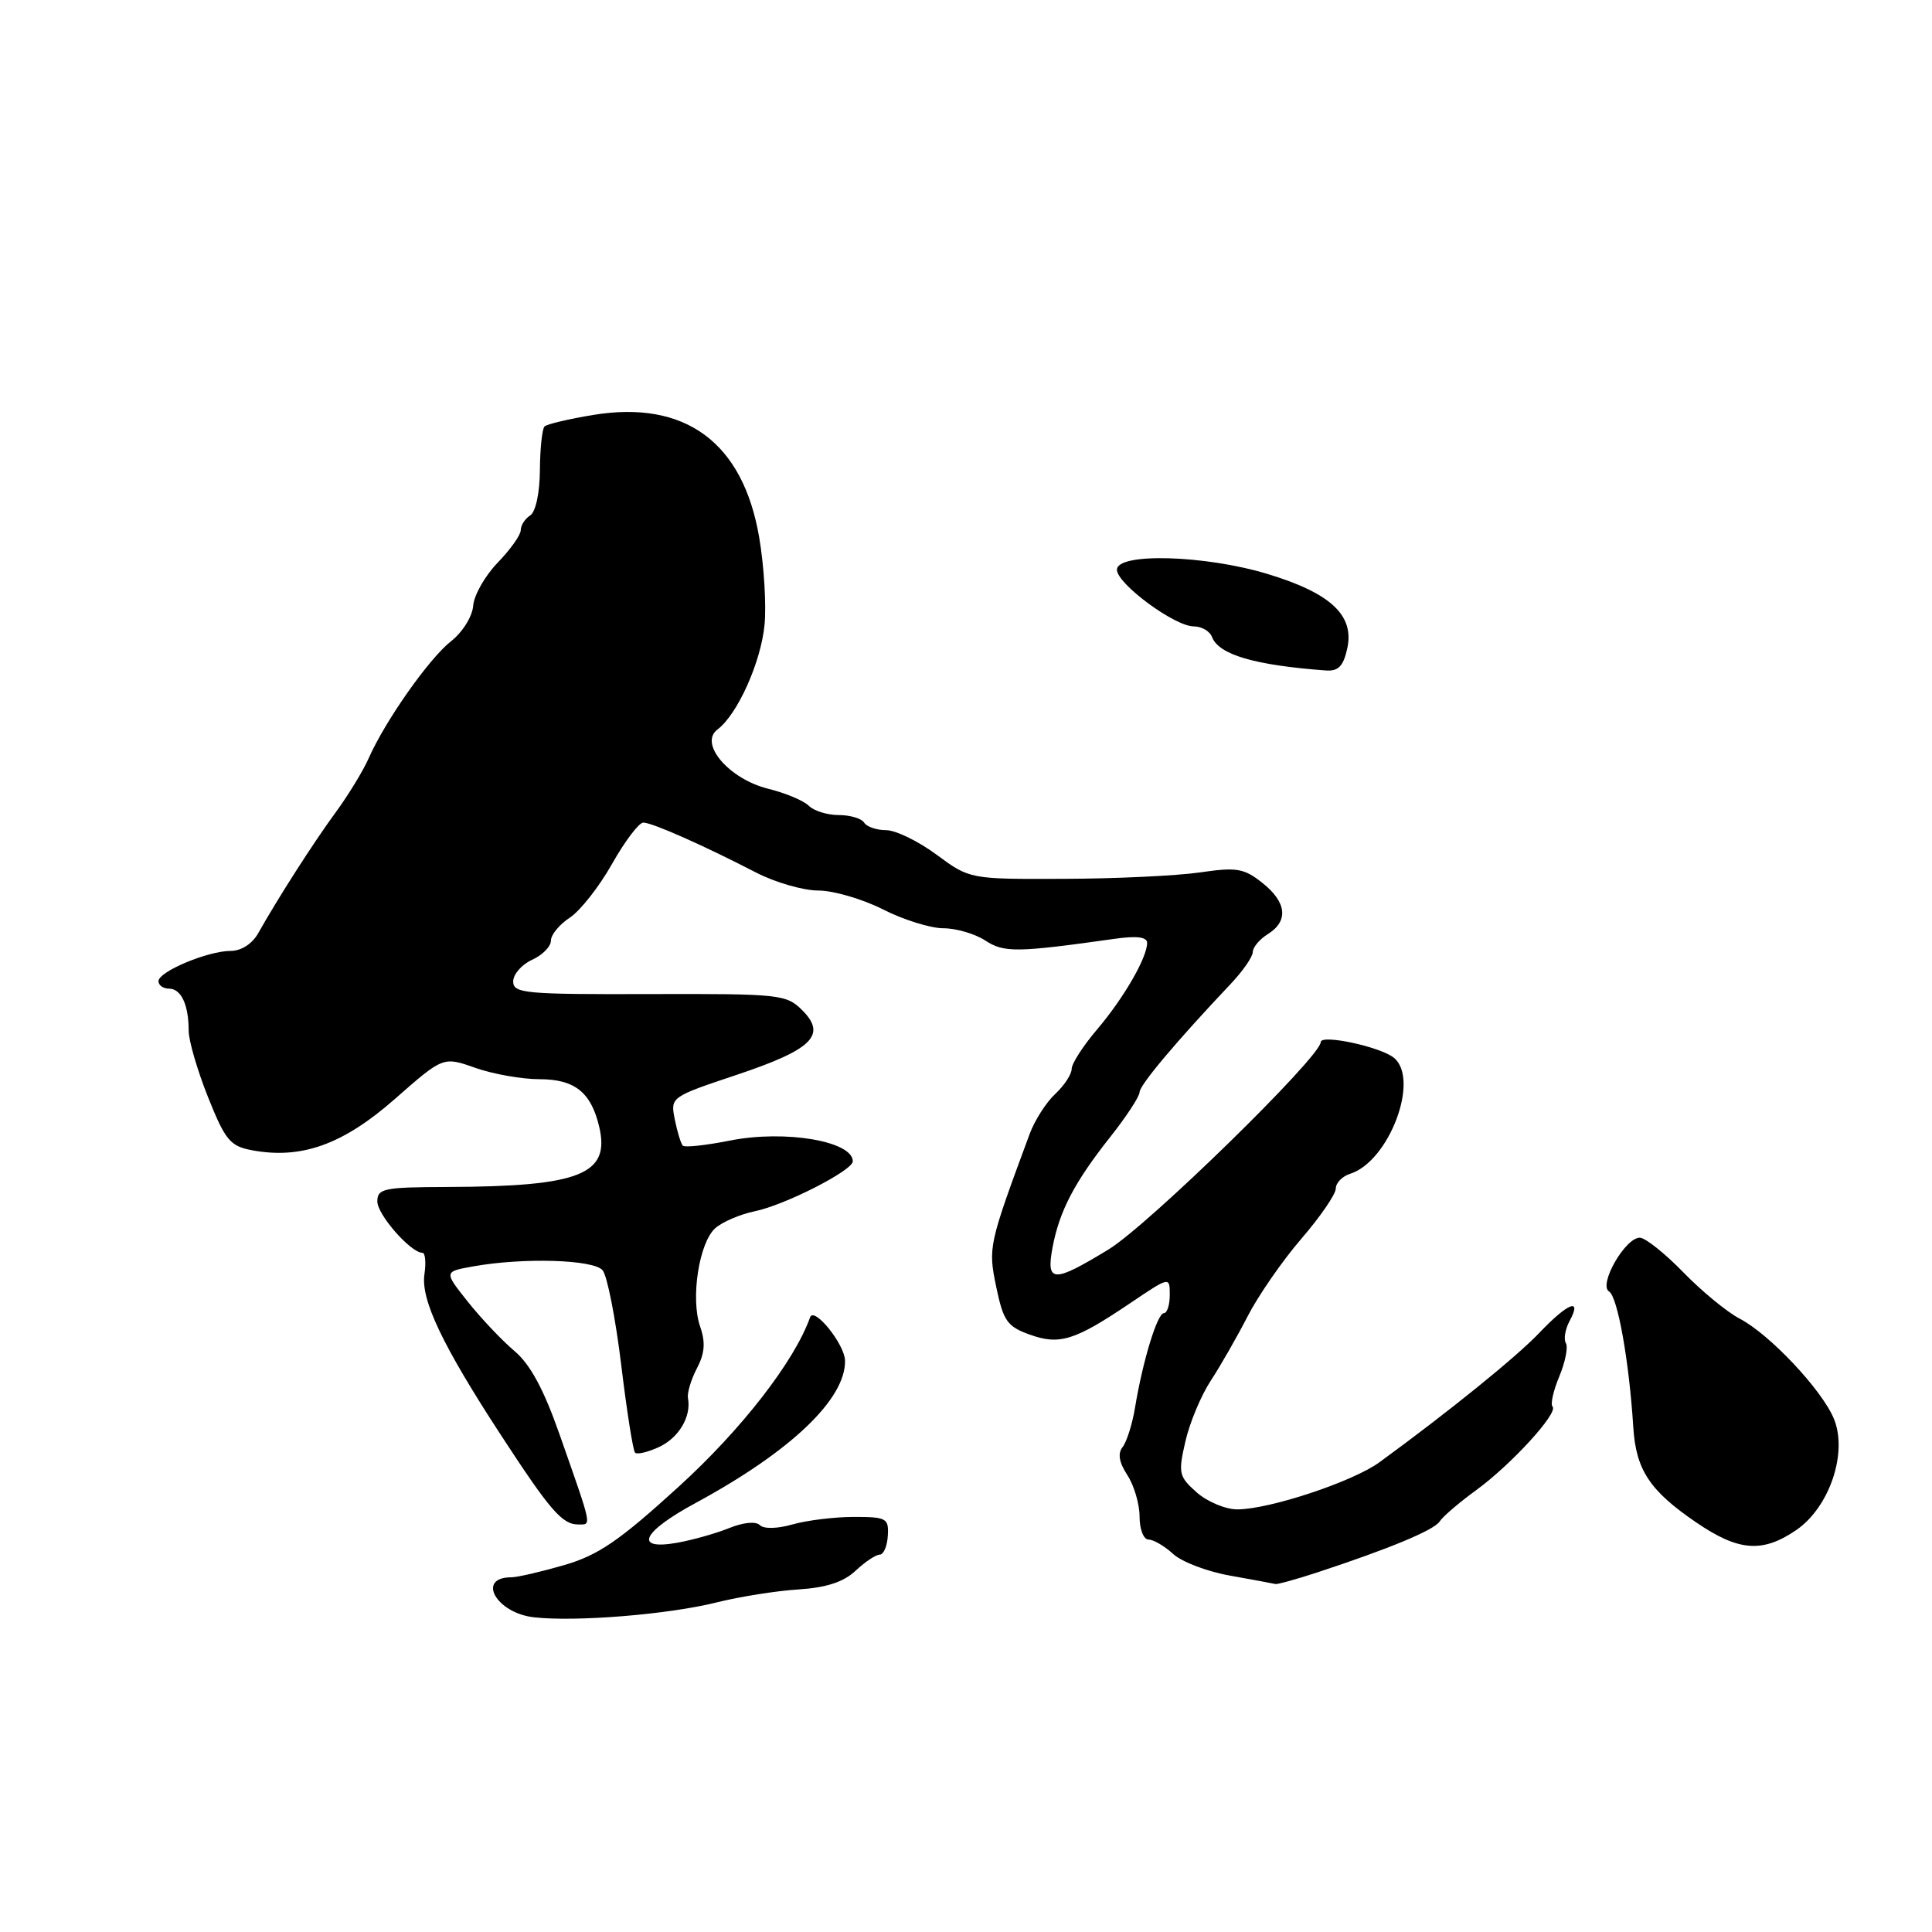 <?xml version="1.0" encoding="UTF-8" standalone="no"?>
<!DOCTYPE svg PUBLIC "-//W3C//DTD SVG 1.1//EN" "http://www.w3.org/Graphics/SVG/1.1/DTD/svg11.dtd" >
<svg xmlns="http://www.w3.org/2000/svg" xmlns:xlink="http://www.w3.org/1999/xlink" version="1.1" viewBox="0 0 256 256">
 <g >
 <path fill="currentColor"
d=" M 94.95 212.33 C 98.00 211.57 102.88 210.79 105.79 210.61 C 109.49 210.37 111.77 209.63 113.36 208.14 C 114.61 206.96 116.05 206.00 116.56 206.00 C 117.08 206.00 117.56 204.87 117.64 203.50 C 117.78 201.17 117.47 201.00 113.14 201.00 C 110.58 201.00 106.93 201.45 105.03 201.99 C 103.00 202.57 101.21 202.61 100.69 202.09 C 100.16 201.56 98.50 201.72 96.64 202.47 C 94.92 203.17 91.81 204.05 89.75 204.42 C 83.91 205.46 85.04 203.01 92.16 199.16 C 104.76 192.34 112.06 185.39 111.97 180.30 C 111.93 178.12 107.86 173.07 107.34 174.55 C 105.28 180.37 98.26 189.42 89.89 197.03 C 82.04 204.18 79.28 206.07 74.74 207.39 C 71.69 208.27 68.55 209.00 67.76 209.00 C 63.08 209.00 65.75 213.74 70.75 214.30 C 76.30 214.93 88.61 213.92 94.95 212.33 Z  M 174.50 208.37 C 184.16 205.19 190.05 202.74 190.77 201.59 C 191.17 200.96 193.34 199.10 195.58 197.47 C 200.25 194.07 206.53 187.20 205.72 186.38 C 205.42 186.08 205.82 184.28 206.62 182.37 C 207.41 180.47 207.80 178.49 207.49 177.98 C 207.17 177.46 207.39 176.13 207.99 175.02 C 209.68 171.87 207.74 172.64 203.95 176.63 C 200.90 179.83 191.95 187.07 182.78 193.76 C 179.24 196.34 168.19 200.00 163.95 200.00 C 162.39 200.00 159.97 198.99 158.57 197.75 C 156.20 195.65 156.10 195.20 157.07 191.00 C 157.63 188.53 159.15 184.90 160.43 182.95 C 161.71 181.00 163.90 177.17 165.30 174.45 C 166.69 171.73 169.89 167.10 172.41 164.17 C 174.94 161.24 177.00 158.23 177.00 157.49 C 177.00 156.74 177.86 155.86 178.91 155.53 C 184.06 153.89 188.16 143.04 184.71 140.17 C 182.94 138.71 175.00 137.00 175.00 138.09 C 175.00 140.02 152.13 162.37 146.87 165.57 C 139.54 170.03 138.59 170.00 139.47 165.28 C 140.38 160.46 142.38 156.63 147.14 150.62 C 149.26 147.94 151.00 145.28 151.00 144.72 C 151.00 143.78 155.96 137.89 163.06 130.39 C 164.68 128.68 166.00 126.77 166.00 126.15 C 166.00 125.53 166.90 124.45 168.00 123.77 C 170.77 122.04 170.50 119.54 167.25 116.97 C 164.83 115.05 163.85 114.89 159.00 115.60 C 155.97 116.04 147.88 116.43 141.00 116.45 C 128.50 116.50 128.50 116.50 124.10 113.25 C 121.68 111.46 118.67 110.00 117.41 110.00 C 116.15 110.00 114.84 109.55 114.50 109.00 C 114.16 108.45 112.65 108.00 111.14 108.00 C 109.63 108.00 107.85 107.45 107.17 106.77 C 106.49 106.09 104.08 105.08 101.81 104.52 C 96.62 103.24 92.58 98.54 95.06 96.67 C 97.72 94.68 100.84 87.73 101.31 82.75 C 101.55 80.14 101.24 74.96 100.60 71.23 C 98.46 58.63 90.82 52.98 78.61 54.98 C 75.38 55.51 72.47 56.20 72.15 56.51 C 71.84 56.83 71.56 59.43 71.54 62.29 C 71.52 65.32 70.98 67.83 70.25 68.30 C 69.56 68.74 69.00 69.62 69.00 70.25 C 69.00 70.89 67.63 72.82 65.95 74.55 C 64.28 76.28 62.81 78.85 62.70 80.26 C 62.59 81.69 61.29 83.77 59.76 84.97 C 56.84 87.27 51.03 95.53 48.84 100.50 C 48.11 102.15 46.16 105.34 44.51 107.60 C 41.56 111.61 36.80 119.05 34.20 123.68 C 33.41 125.07 31.96 126.00 30.57 126.00 C 27.54 126.00 21.00 128.74 21.00 130.01 C 21.00 130.56 21.63 131.00 22.39 131.00 C 24.00 131.00 25.00 133.13 25.00 136.57 C 25.00 137.90 26.16 141.86 27.57 145.39 C 29.84 151.08 30.50 151.87 33.37 152.41 C 39.92 153.64 45.43 151.67 52.30 145.64 C 58.73 139.99 58.73 139.99 62.99 141.50 C 65.33 142.32 69.15 143.00 71.47 143.00 C 76.14 143.00 78.31 144.72 79.39 149.27 C 80.90 155.62 76.89 157.22 59.25 157.28 C 50.85 157.31 50.00 157.48 50.00 159.20 C 50.00 160.96 54.43 166.00 55.97 166.00 C 56.35 166.00 56.47 167.28 56.24 168.85 C 55.74 172.22 58.62 178.27 66.39 190.18 C 72.89 200.14 74.49 202.00 76.62 202.00 C 78.42 202.00 78.54 202.59 74.12 190.00 C 72.03 184.05 70.24 180.75 68.15 179.00 C 66.52 177.62 63.75 174.70 62.00 172.50 C 58.82 168.50 58.82 168.50 62.66 167.81 C 69.32 166.61 78.66 166.89 79.85 168.32 C 80.46 169.05 81.56 174.67 82.31 180.82 C 83.05 186.97 83.88 192.22 84.15 192.49 C 84.42 192.76 85.85 192.42 87.32 191.74 C 89.95 190.52 91.62 187.70 91.16 185.27 C 91.03 184.59 91.56 182.81 92.34 181.32 C 93.39 179.32 93.50 177.87 92.77 175.77 C 91.48 172.06 92.63 164.63 94.79 162.73 C 95.73 161.90 98.08 160.90 100.00 160.50 C 103.99 159.69 113.00 155.09 113.00 153.88 C 113.00 151.21 104.05 149.69 96.78 151.12 C 93.57 151.76 90.73 152.07 90.48 151.81 C 90.23 151.56 89.75 150.01 89.42 148.36 C 88.82 145.37 88.84 145.36 97.59 142.43 C 107.65 139.07 109.60 137.15 106.29 133.85 C 104.20 131.76 103.32 131.67 86.05 131.72 C 69.59 131.77 68.00 131.63 68.00 130.05 C 68.00 129.10 69.12 127.81 70.50 127.18 C 71.88 126.56 73.00 125.41 73.00 124.64 C 73.00 123.86 74.13 122.49 75.51 121.59 C 76.89 120.68 79.40 117.48 81.10 114.47 C 82.80 111.46 84.66 109.00 85.24 109.00 C 86.41 109.00 93.12 111.97 100.15 115.60 C 102.70 116.92 106.43 118.00 108.43 118.00 C 110.43 118.00 114.29 119.13 117.00 120.50 C 119.71 121.88 123.31 123.00 125.00 123.00 C 126.69 123.00 129.18 123.73 130.55 124.62 C 133.03 126.25 134.71 126.23 147.75 124.39 C 150.64 123.98 152.00 124.16 152.00 124.94 C 152.00 126.90 148.87 132.30 145.35 136.43 C 143.51 138.59 142.00 140.94 142.00 141.64 C 142.00 142.35 141.02 143.83 139.83 144.95 C 138.63 146.06 137.11 148.44 136.44 150.24 C 130.97 165.02 130.92 165.28 132.01 170.54 C 132.94 175.01 133.46 175.77 136.41 176.83 C 140.38 178.27 142.40 177.64 149.75 172.68 C 155.00 169.14 155.00 169.14 155.00 171.57 C 155.00 172.91 154.65 174.00 154.22 174.00 C 153.35 174.00 151.42 180.33 150.40 186.50 C 150.04 188.70 149.29 191.06 148.75 191.74 C 148.08 192.60 148.28 193.77 149.38 195.46 C 150.27 196.82 151.00 199.30 151.00 200.96 C 151.00 202.64 151.53 204.00 152.19 204.00 C 152.84 204.00 154.30 204.86 155.44 205.90 C 156.57 206.95 159.97 208.25 163.00 208.78 C 166.03 209.32 168.72 209.82 169.00 209.89 C 169.28 209.95 171.75 209.27 174.50 208.37 Z  M 238.00 202.75 C 242.42 199.73 244.86 192.50 243.00 187.99 C 241.40 184.14 234.47 176.78 230.50 174.72 C 228.85 173.86 225.49 171.10 223.04 168.58 C 220.59 166.06 218.00 164.00 217.28 164.00 C 215.34 164.00 211.77 170.24 213.21 171.13 C 214.35 171.83 215.87 180.38 216.42 189.13 C 216.78 194.78 218.60 197.53 224.76 201.73 C 230.37 205.56 233.53 205.80 238.00 202.75 Z  M 178.52 85.92 C 179.48 81.54 176.34 78.60 167.98 76.06 C 159.68 73.54 148.00 73.21 148.00 75.49 C 148.00 77.36 155.65 83.00 158.18 83.00 C 159.22 83.00 160.31 83.63 160.60 84.41 C 161.50 86.75 166.23 88.14 175.67 88.84 C 177.34 88.96 178.00 88.28 178.52 85.92 Z "/>
</g>
</svg>